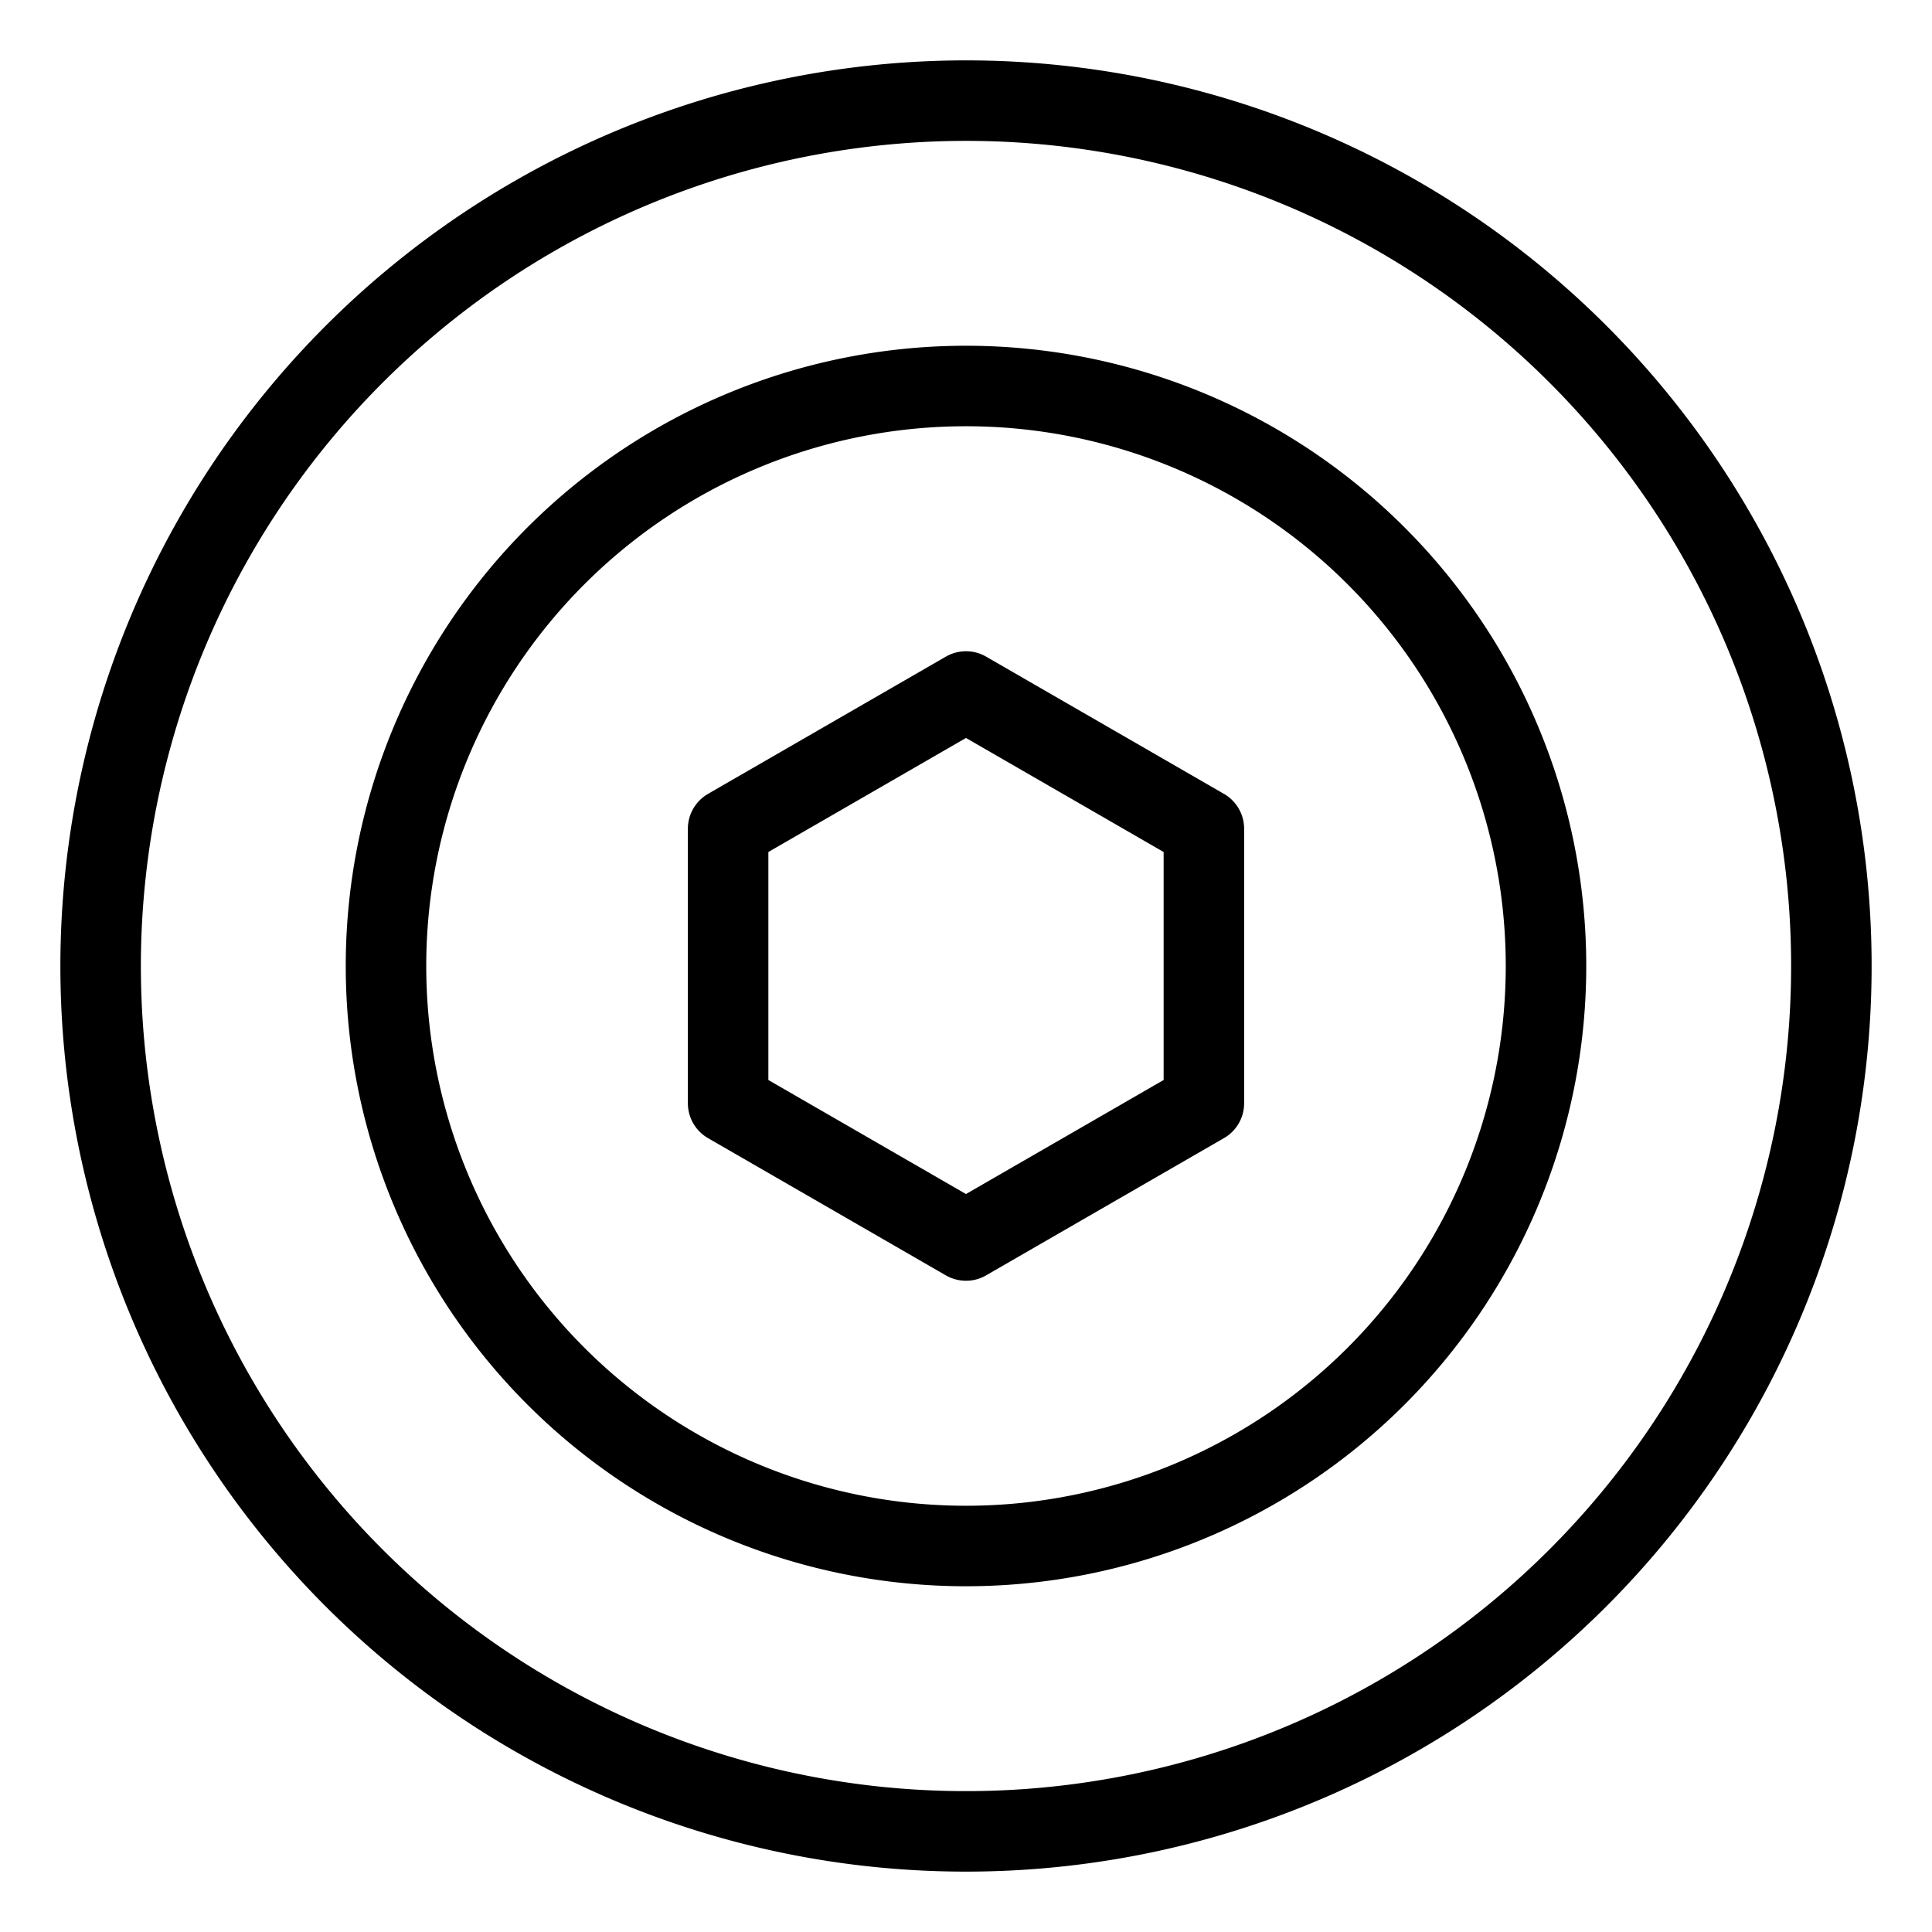 <svg id="Layer_2" data-name="Layer 2" xmlns="http://www.w3.org/2000/svg" viewBox="0 0 48 48"><defs><style>.cls-1{stroke-width:2px;fill:none;stroke:#000;stroke-linecap:round;stroke-linejoin:round;}</style></defs><path class="cls-1" d="M24,2.5A21.5,21.5,0,1,1,2.5,24,21.51,21.51,0,0,1,24,2.5Zm0,7.09A14.41,14.41,0,0,0,9.59,24h0A14.41,14.41,0,0,0,24,38.41h0A14.41,14.41,0,0,0,38.41,24h0A14.41,14.41,0,0,0,24,9.59Zm0,7.59,5.91,3.41v6.82L24,30.82l-5.91-3.41V20.59Z"/></svg>
